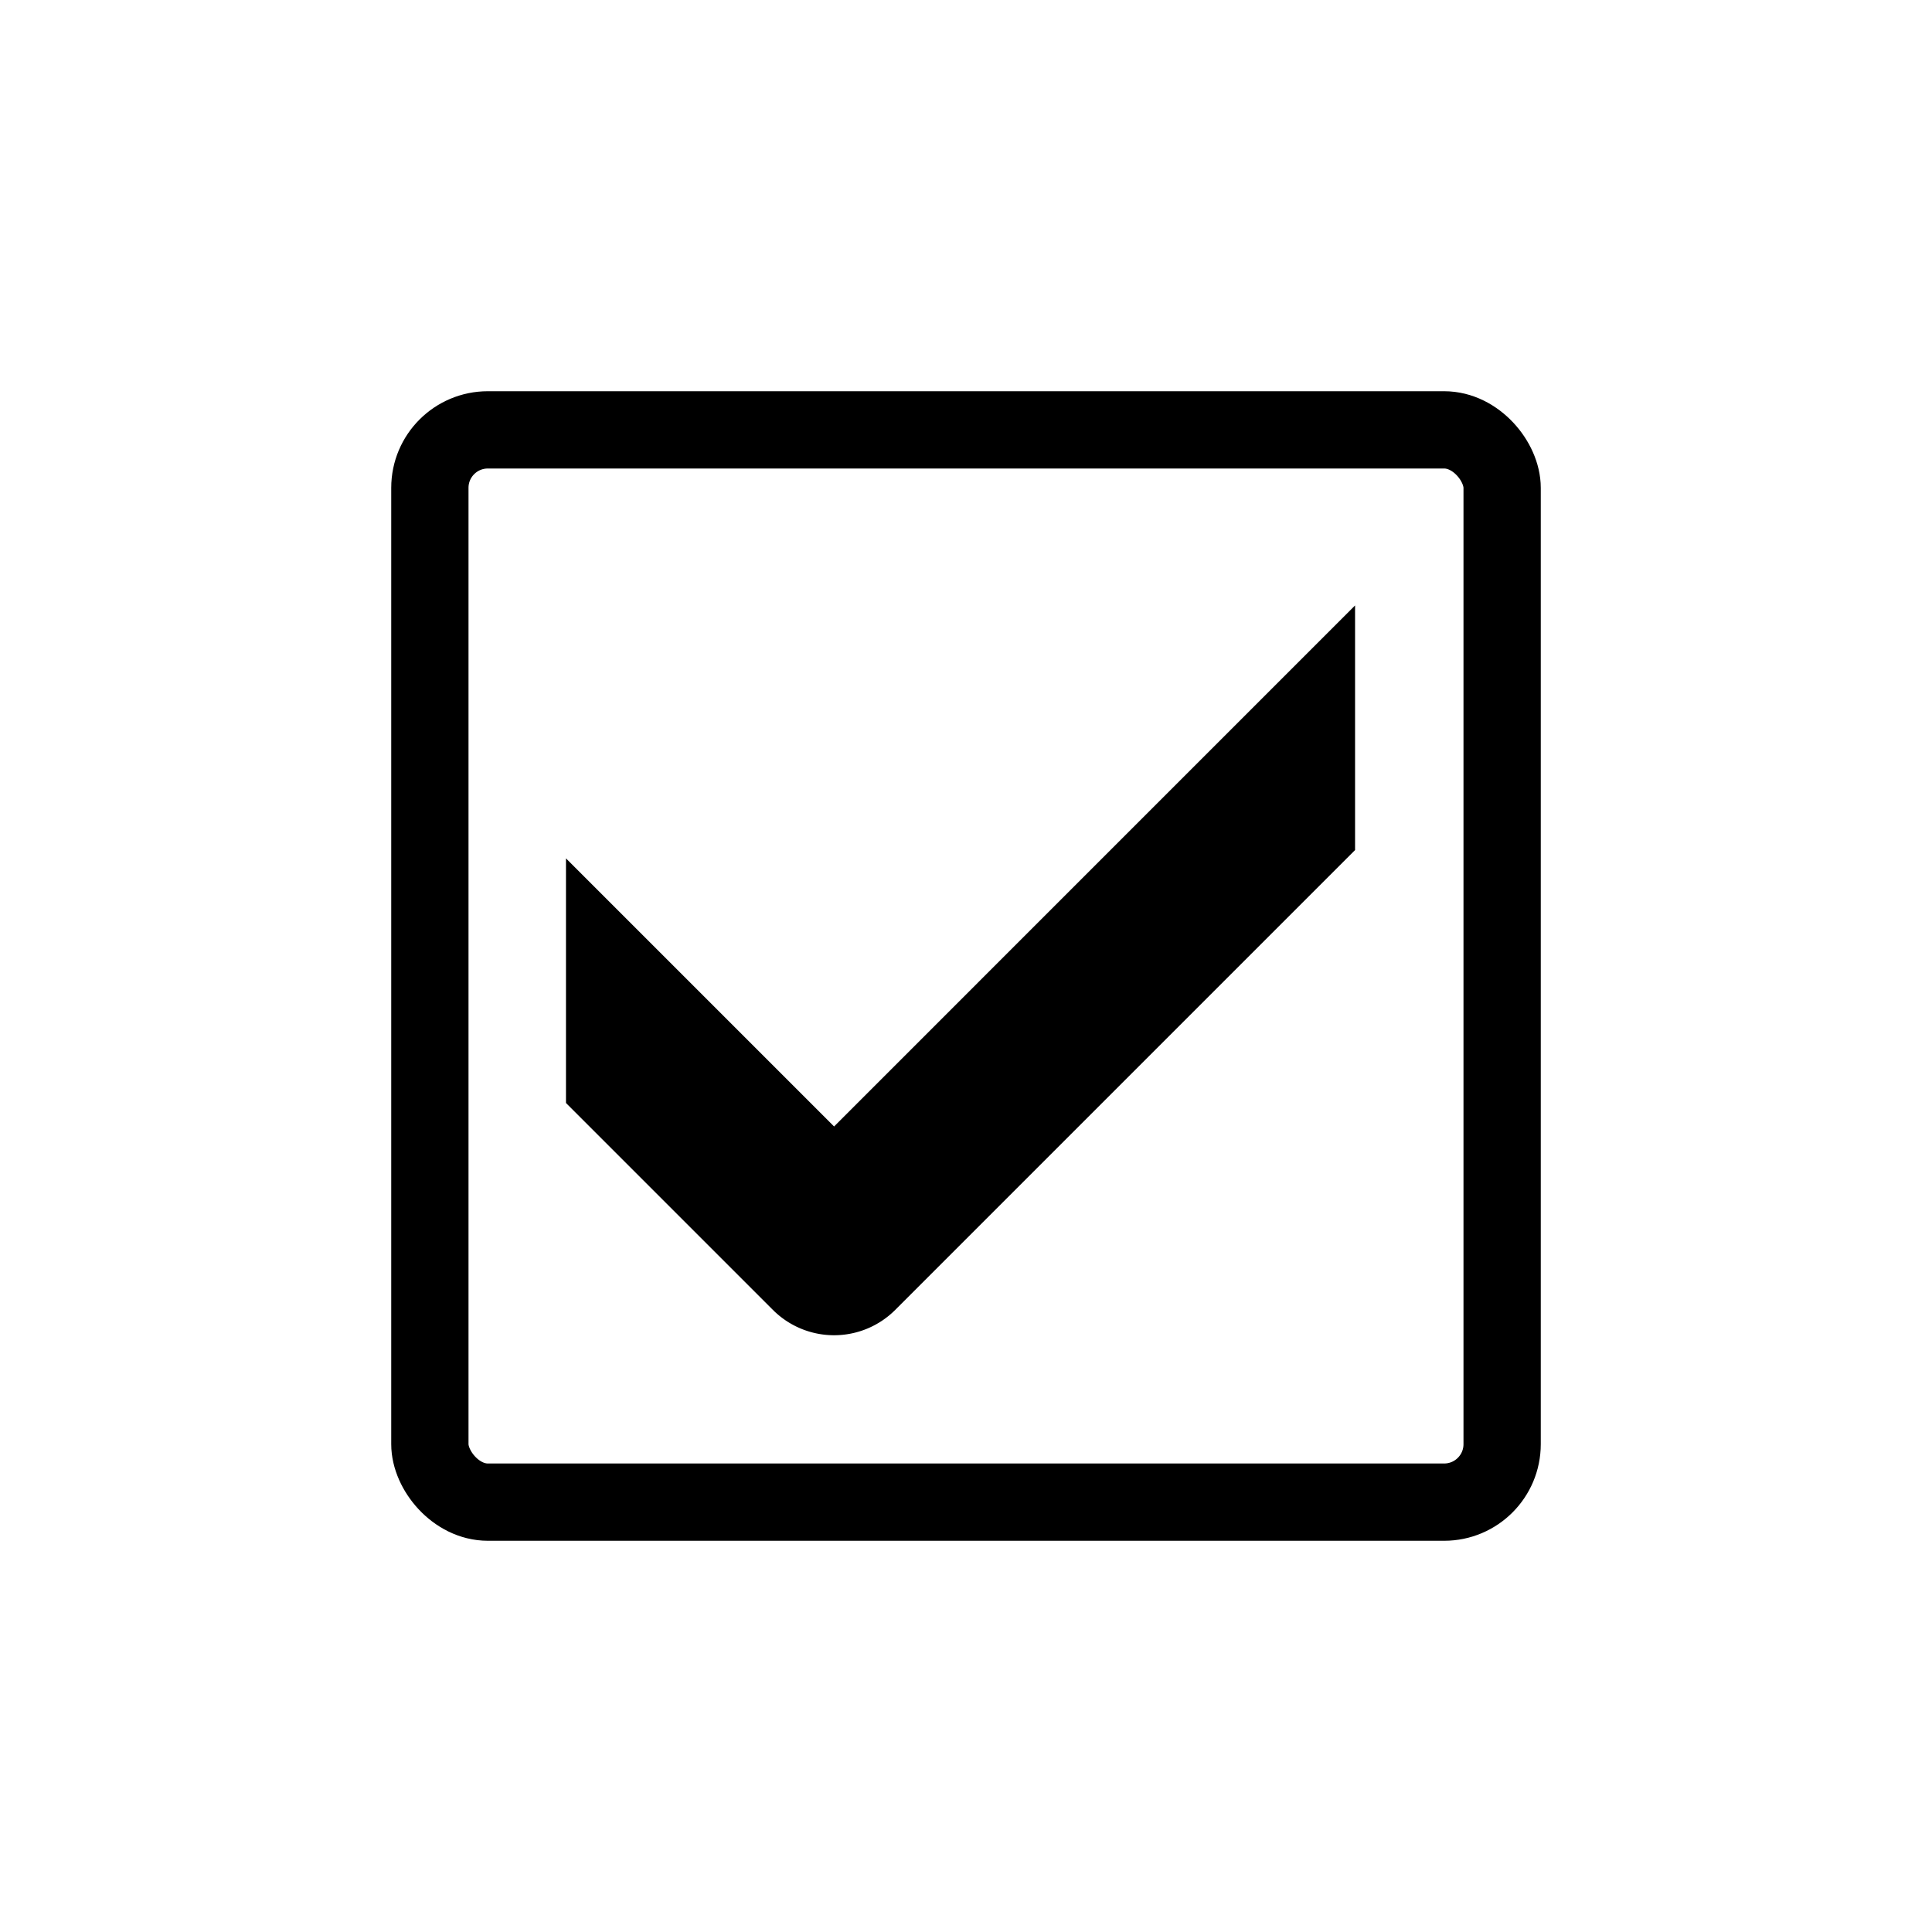 <svg xmlns="http://www.w3.org/2000/svg" xmlns:svg="http://www.w3.org/2000/svg" id="svg2" width="100" height="100" version="1.1" viewBox="0 0 100 100"><g id="layer1" transform="translate(0,-952.362)"><rect style="fill:none;fill-opacity:1;stroke:#000;stroke-width:4;stroke-linecap:round;stroke-linejoin:round;stroke-miterlimit:4;stroke-dasharray:none;stroke-opacity:1" id="rect4856" width="55.5" height="55.5" x="22.25" y="974.612" rx="3" ry="3"/><path style="color:#000;font-style:normal;font-variant:normal;font-weight:400;font-stretch:normal;font-size:medium;line-height:normal;font-family:sans-serif;text-indent:0;text-align:start;text-decoration:none;text-decoration-line:none;text-decoration-style:solid;text-decoration-color:#000;letter-spacing:normal;word-spacing:normal;text-transform:none;direction:ltr;block-progression:tb;writing-mode:lr-tb;baseline-shift:baseline;text-anchor:start;white-space:normal;clip-rule:nonzero;display:inline;overflow:visible;visibility:visible;opacity:1;isolation:auto;mix-blend-mode:normal;color-interpolation:sRGB;color-interpolation-filters:linearRGB;solid-color:#000;solid-opacity:1;fill:#000;fill-opacity:1;fill-rule:evenodd;stroke:none;stroke-width:10;stroke-linecap:round;stroke-linejoin:round;stroke-miterlimit:4;stroke-dasharray:none;stroke-dashoffset:0;stroke-opacity:1;color-rendering:auto;image-rendering:auto;shape-rendering:auto;text-rendering:auto;enable-background:accumulate" id="path4870-9" d="m 70.138,983.7 -26.966,26.968 -13.877,-13.877 0,12.661 10.71,10.71 a 4.477,4.477 0 0 0 6.332,0 l 23.801,-23.801 0,-12.661 z"/></g></svg>